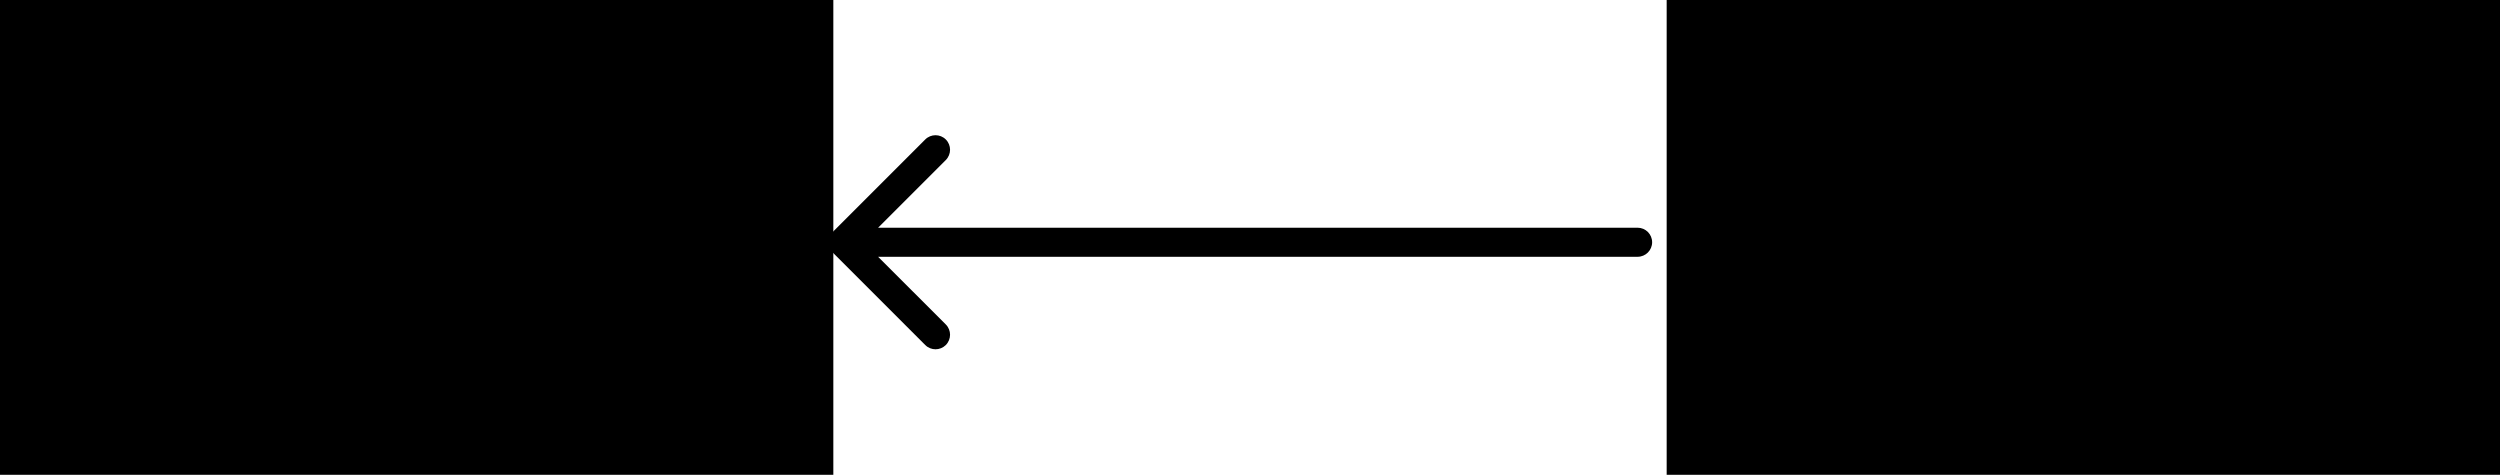<svg width="258" height="49" viewBox="0 0 258 49" fill="none" xmlns="http://www.w3.org/2000/svg">
<rect width="86" height="49" fill="black"/>
<rect x="172" width="86" height="49" fill="black"/>
<path d="M169 26.5C169.828 26.5 170.5 25.828 170.5 25C170.5 24.172 169.828 23.5 169 23.5L169 26.5ZM85.939 23.939C85.354 24.525 85.354 25.475 85.939 26.061L95.485 35.607C96.071 36.192 97.021 36.192 97.607 35.607C98.192 35.021 98.192 34.071 97.607 33.485L89.121 25L97.607 16.515C98.192 15.929 98.192 14.979 97.607 14.393C97.021 13.808 96.071 13.808 95.485 14.393L85.939 23.939ZM169 23.5L87 23.5L87 26.5L169 26.5L169 23.5Z" fill="black"/>
</svg>
